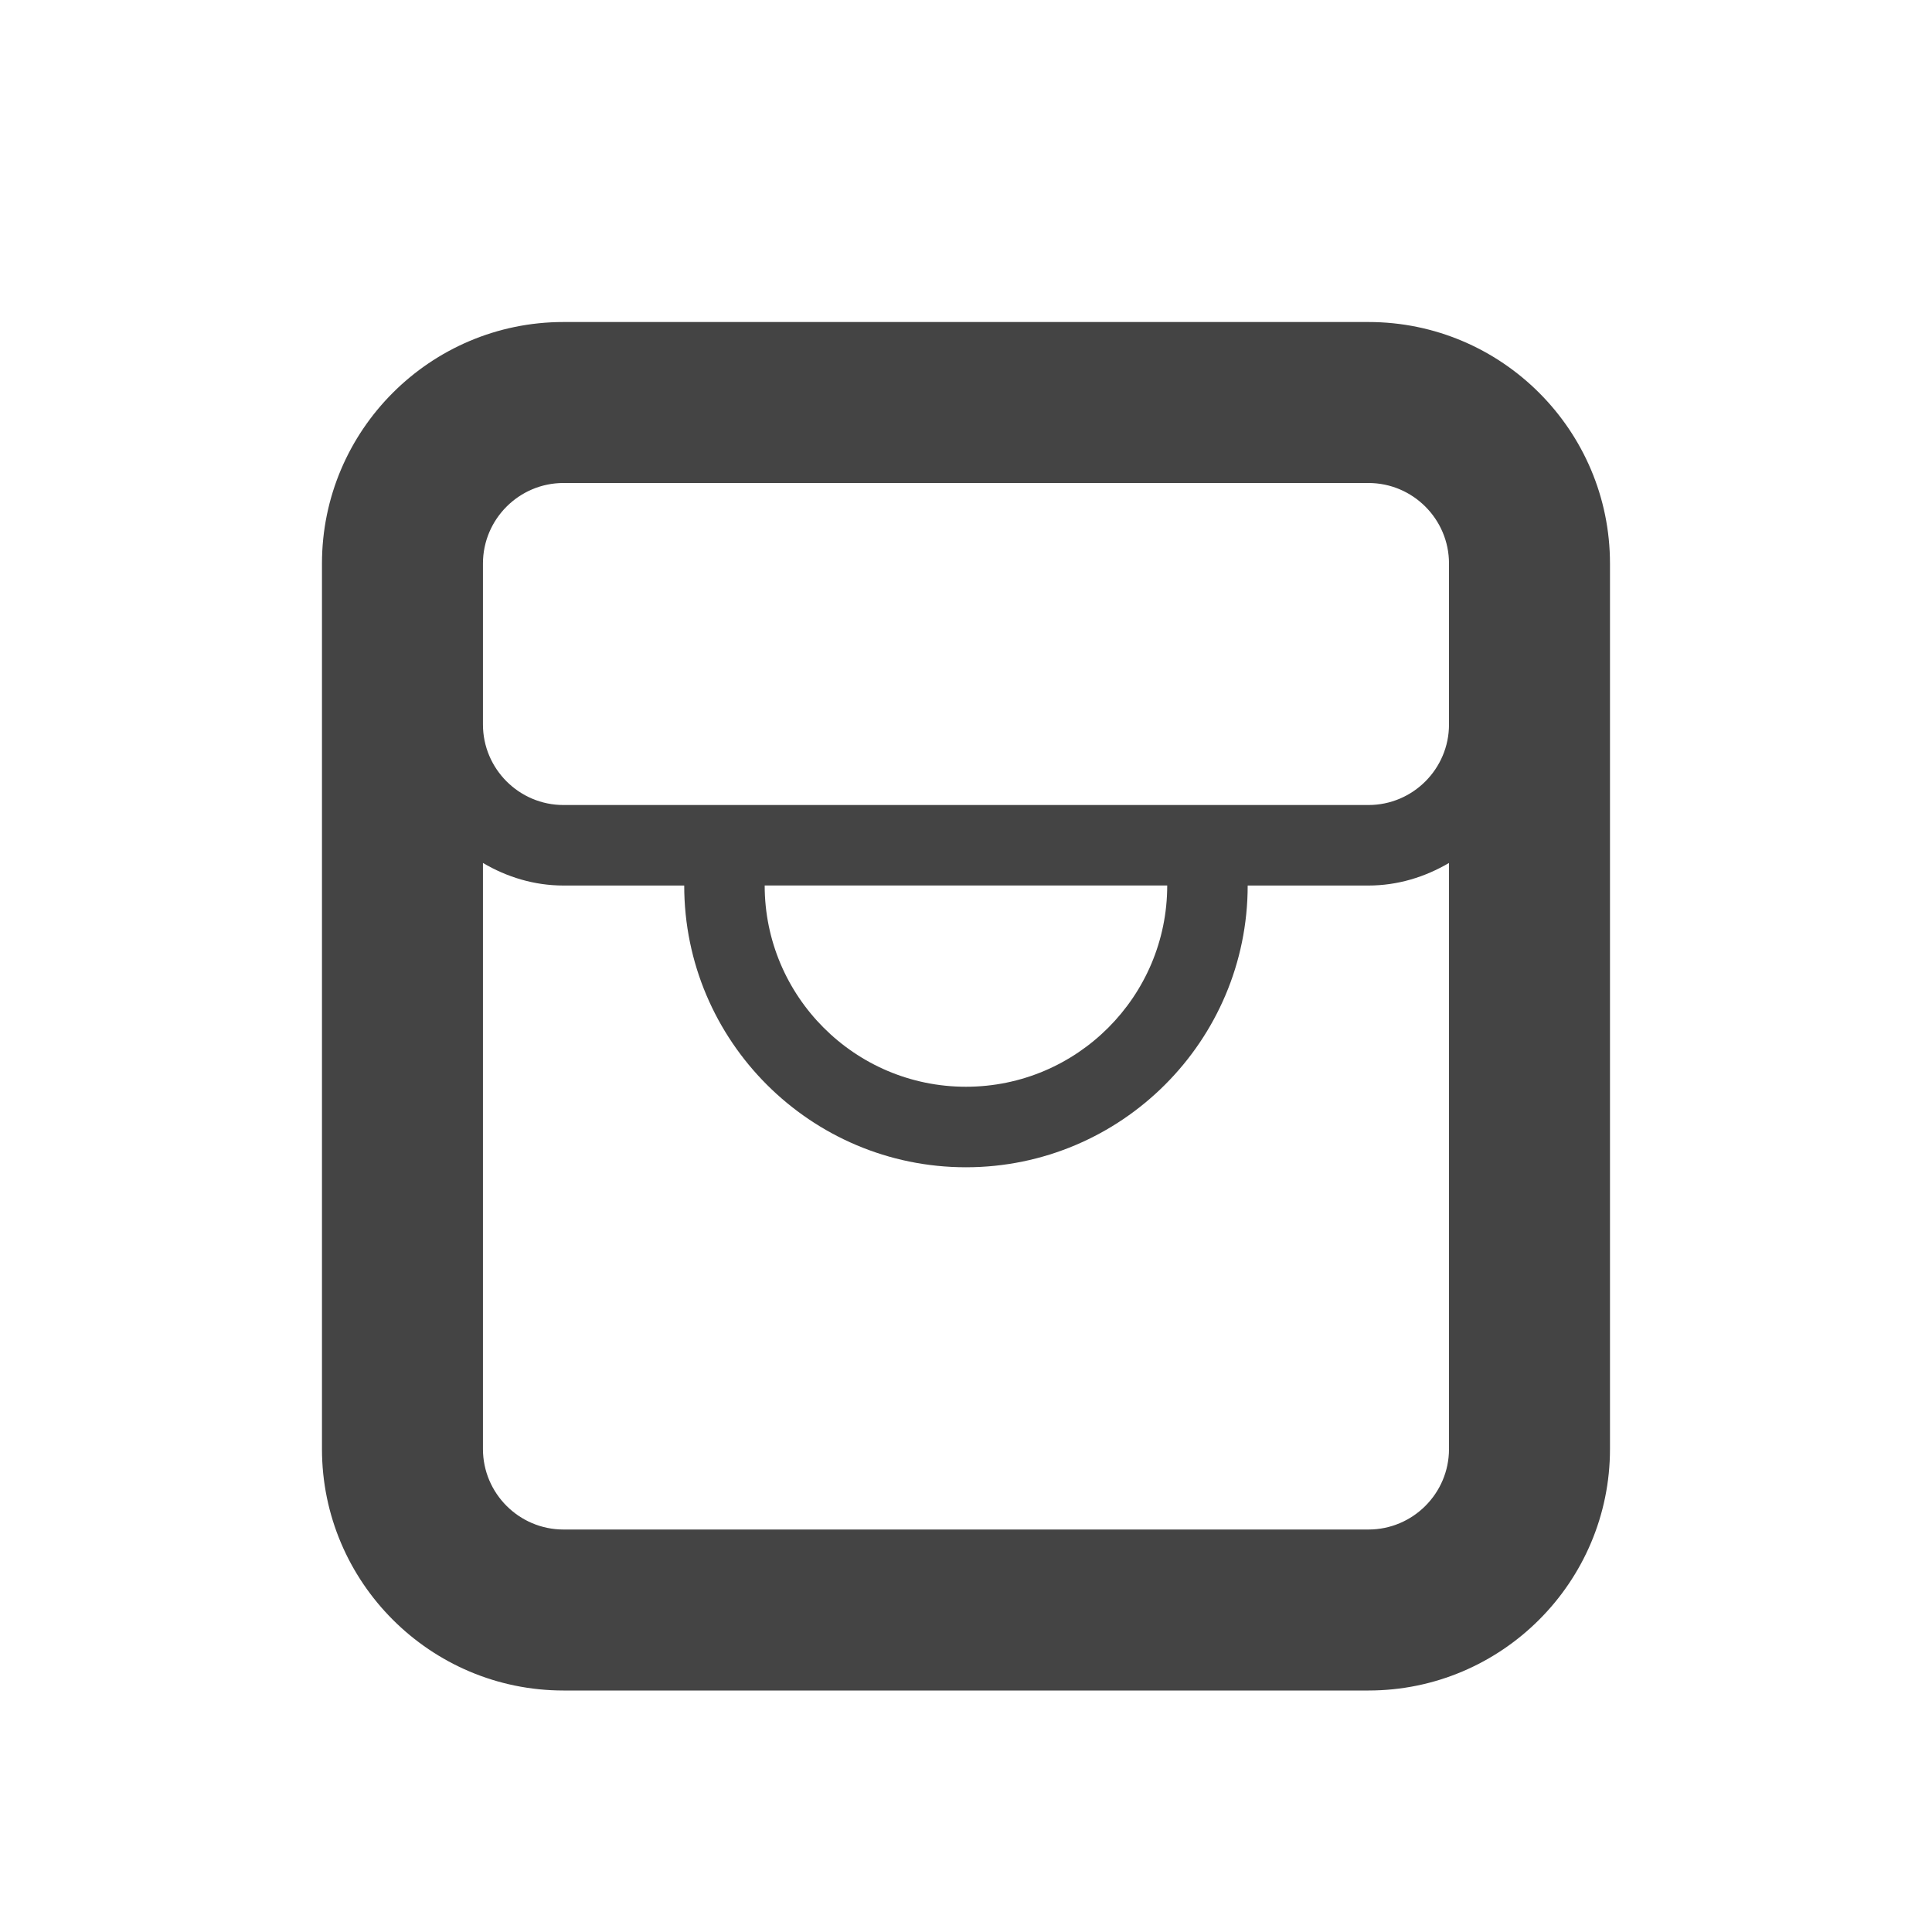 <?xml version="1.0"?><svg xmlns="http://www.w3.org/2000/svg" width="40" height="40" viewBox="0 0 40 40"><path fill="#444" d="m28.333 6.667h-16.667c-2.757 0-5 2.243-5 5v18.333c0 2.757 2.243 5 5 5h16.667c2.757 0 5-2.243 5-5v-18.333c0-2.757-2.243-5-5-5z m1.667 23.333c0 0.917-0.747 1.667-1.667 1.667h-16.667c-0.92 0-1.667-0.75-1.667-1.667v-12.133c0.493 0.29 1.058 0.467 1.667 0.467h2.5c0 3.217 2.617 5.833 5.833 5.833s5.833-2.617 5.833-5.833h2.5c0.608 0 1.173-0.177 1.667-0.467v12.133z m-14.167-11.667h8.333c0 2.297-1.867 4.167-4.167 4.167s-4.167-1.87-4.167-4.167z m14.167-3.333c0 0.917-0.747 1.667-1.667 1.667h-16.667c-0.92 0-1.667-0.75-1.667-1.667v-3.333c0-0.917 0.747-1.667 1.667-1.667h16.667c0.92 0 1.667 0.75 1.667 1.667v3.333z"></path></svg>